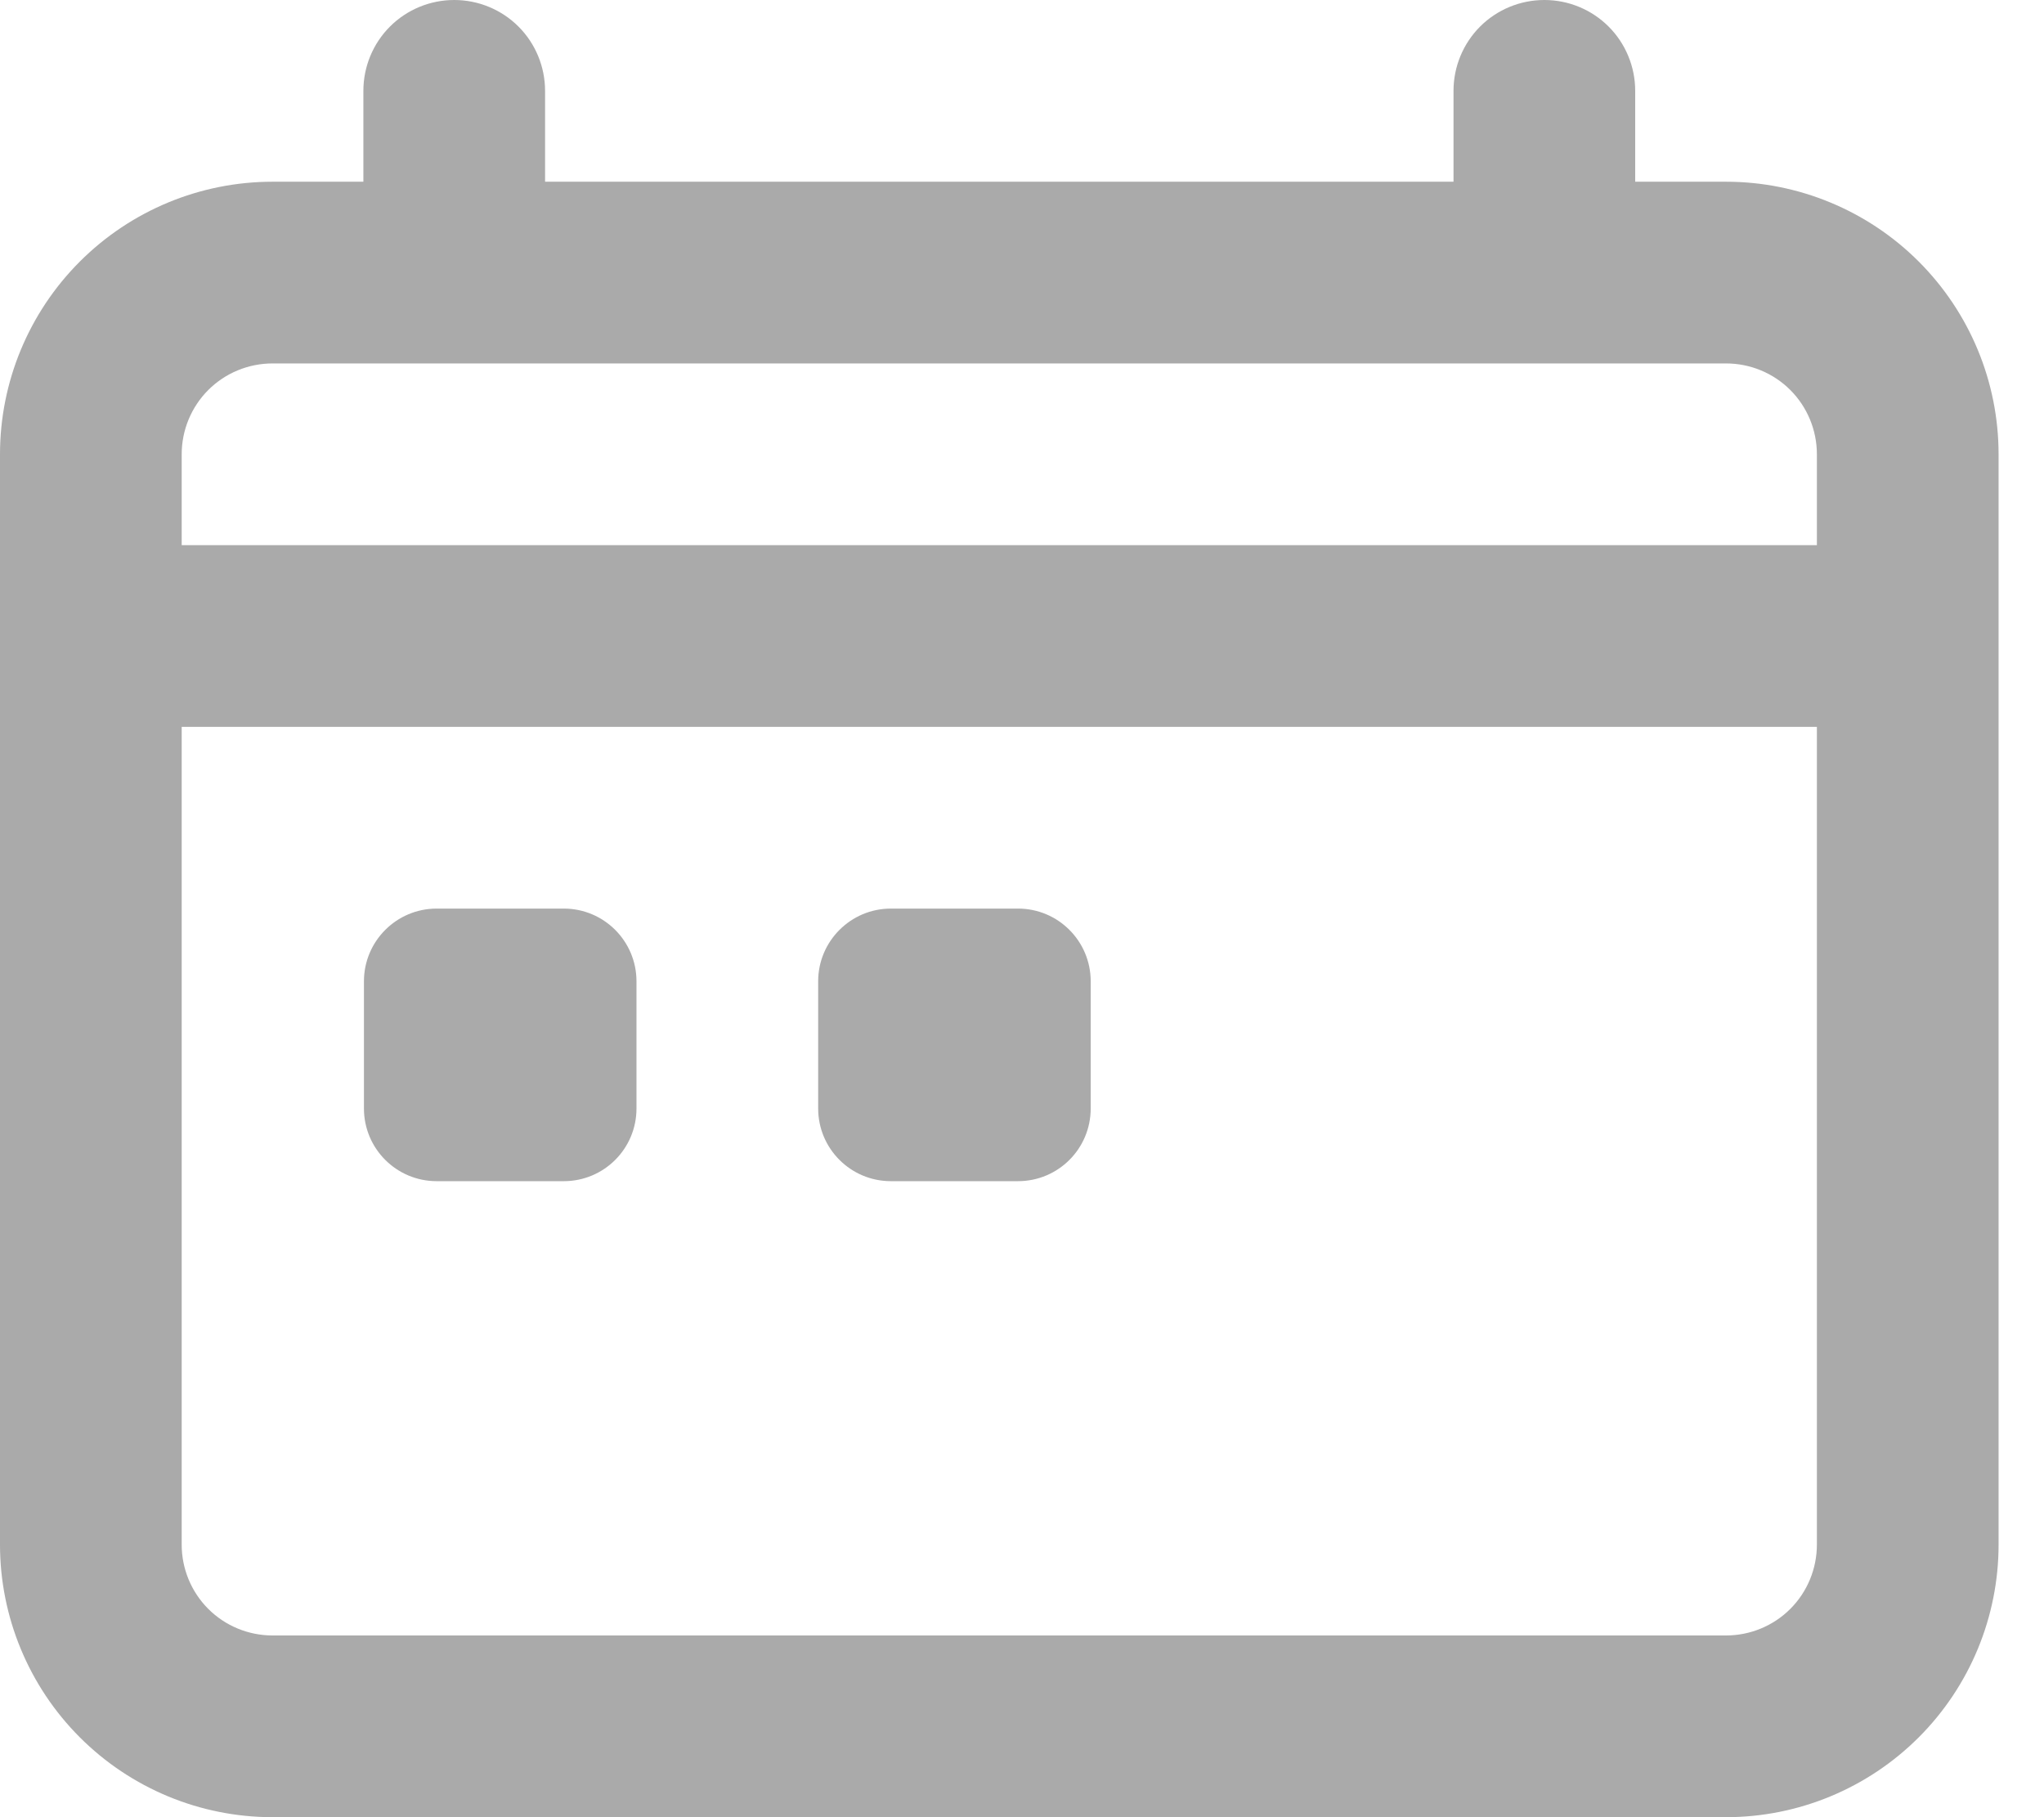 <svg width="18" height="16" viewBox="0 0 18 16" fill="none" xmlns="http://www.w3.org/2000/svg">
<path fill-rule="evenodd" clip-rule="evenodd" d="M15.2 1.6H14.4V0.8C14.4 0.588 14.316 0.384 14.166 0.234C14.016 0.084 13.812 0 13.6 0C13.388 0 13.184 0.084 13.034 0.234C12.884 0.384 12.8 0.588 12.8 0.8V1.6H4.8V0.8C4.8 0.588 4.716 0.384 4.566 0.234C4.416 0.084 4.212 0 4 0C3.788 0 3.584 0.084 3.434 0.234C3.284 0.384 3.2 0.588 3.2 0.8V1.6H2.4C1.763 1.6 1.153 1.853 0.703 2.303C0.253 2.753 0 3.363 0 4V13.6C0 14.236 0.253 14.847 0.703 15.297C1.153 15.747 1.763 16 2.4 16H15.2C15.836 16 16.447 15.747 16.897 15.297C17.347 14.847 17.6 14.236 17.6 13.6V4C17.6 3.363 17.347 2.753 16.897 2.303C16.447 1.853 15.836 1.6 15.2 1.6ZM1.6 4C1.6 3.788 1.684 3.584 1.834 3.434C1.984 3.284 2.188 3.2 2.4 3.2H15.2C15.412 3.2 15.616 3.284 15.766 3.434C15.916 3.584 16 3.788 16 4V4.8H1.6V4ZM16 13.6C16 13.812 15.916 14.016 15.766 14.166C15.616 14.316 15.412 14.4 15.2 14.4H2.4C2.188 14.4 1.984 14.316 1.834 14.166C1.684 14.016 1.6 13.812 1.6 13.6V6.4H16V13.6Z" fill="#AAAAAA"/>
<path d="M4.965 8H3.845C3.492 8 3.205 8.287 3.205 8.64V9.76C3.205 10.114 3.492 10.4 3.845 10.4H4.965C5.319 10.4 5.605 10.114 5.605 9.76V8.64C5.605 8.287 5.319 8 4.965 8Z" fill="#AAAAAA"/>
<path d="M8.965 8H7.845C7.492 8 7.205 8.287 7.205 8.64V9.76C7.205 10.114 7.492 10.4 7.845 10.4H8.965C9.319 10.4 9.605 10.114 9.605 9.76V8.64C9.605 8.287 9.319 8 8.965 8Z" fill="#AAAAAA"/>
</svg>
